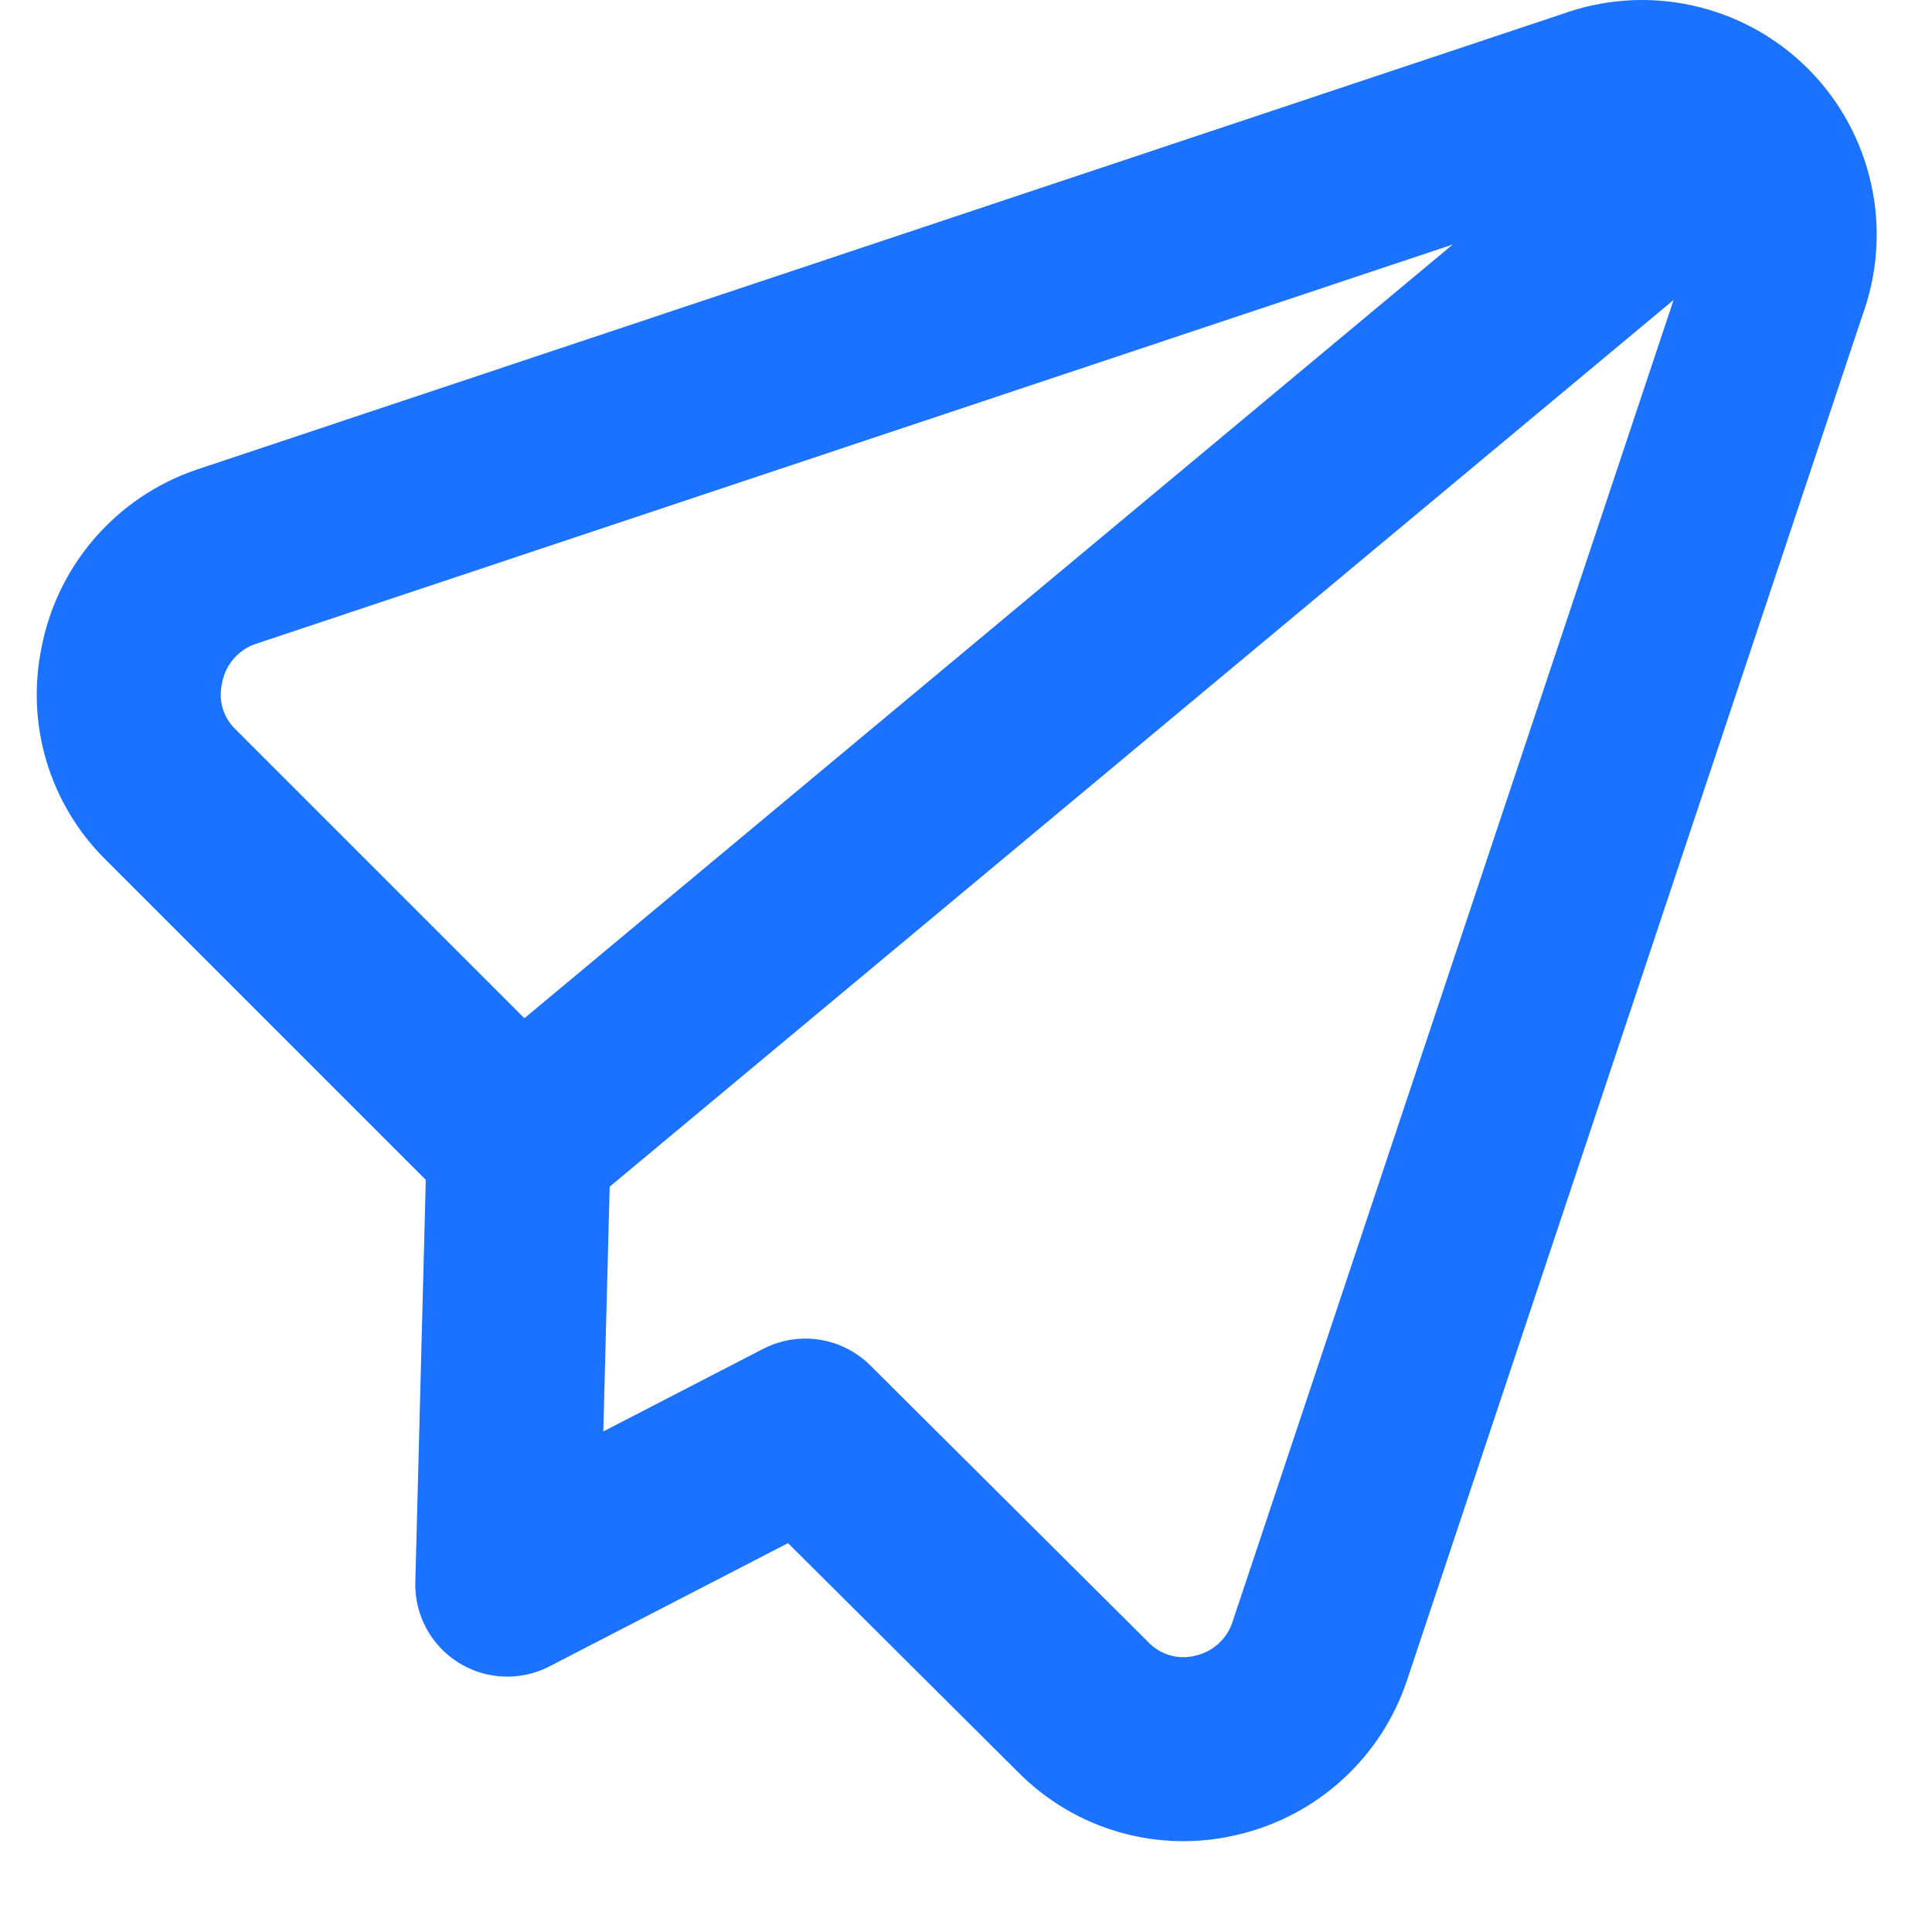 <svg width="21" height="21" viewBox="0 0 21 21" fill="none" xmlns="http://www.w3.org/2000/svg">
<path d="M8.754 15.55L11.771 18.553C11.957 18.743 12.188 18.881 12.443 18.954C12.698 19.027 12.967 19.032 13.225 18.969C13.484 18.908 13.723 18.783 13.919 18.603C14.116 18.424 14.263 18.197 14.346 17.944L19.302 3.091C19.405 2.812 19.427 2.51 19.363 2.22C19.3 1.93 19.155 1.664 18.945 1.454C18.735 1.244 18.469 1.099 18.179 1.036C17.889 0.972 17.587 0.994 17.309 1.097L2.455 6.053C2.194 6.142 1.961 6.3 1.781 6.509C1.601 6.718 1.48 6.972 1.43 7.244C1.38 7.491 1.391 7.746 1.463 7.988C1.536 8.23 1.667 8.45 1.846 8.628L5.639 12.421L5.514 17.224L8.754 15.55Z" stroke="#1A72FF" stroke-width="2" stroke-linecap="round" stroke-linejoin="round"/>
<path d="M18.859 1.402L5.638 12.421" stroke="#1A72FF" stroke-width="2" stroke-linecap="round" stroke-linejoin="round"/>
</svg>
